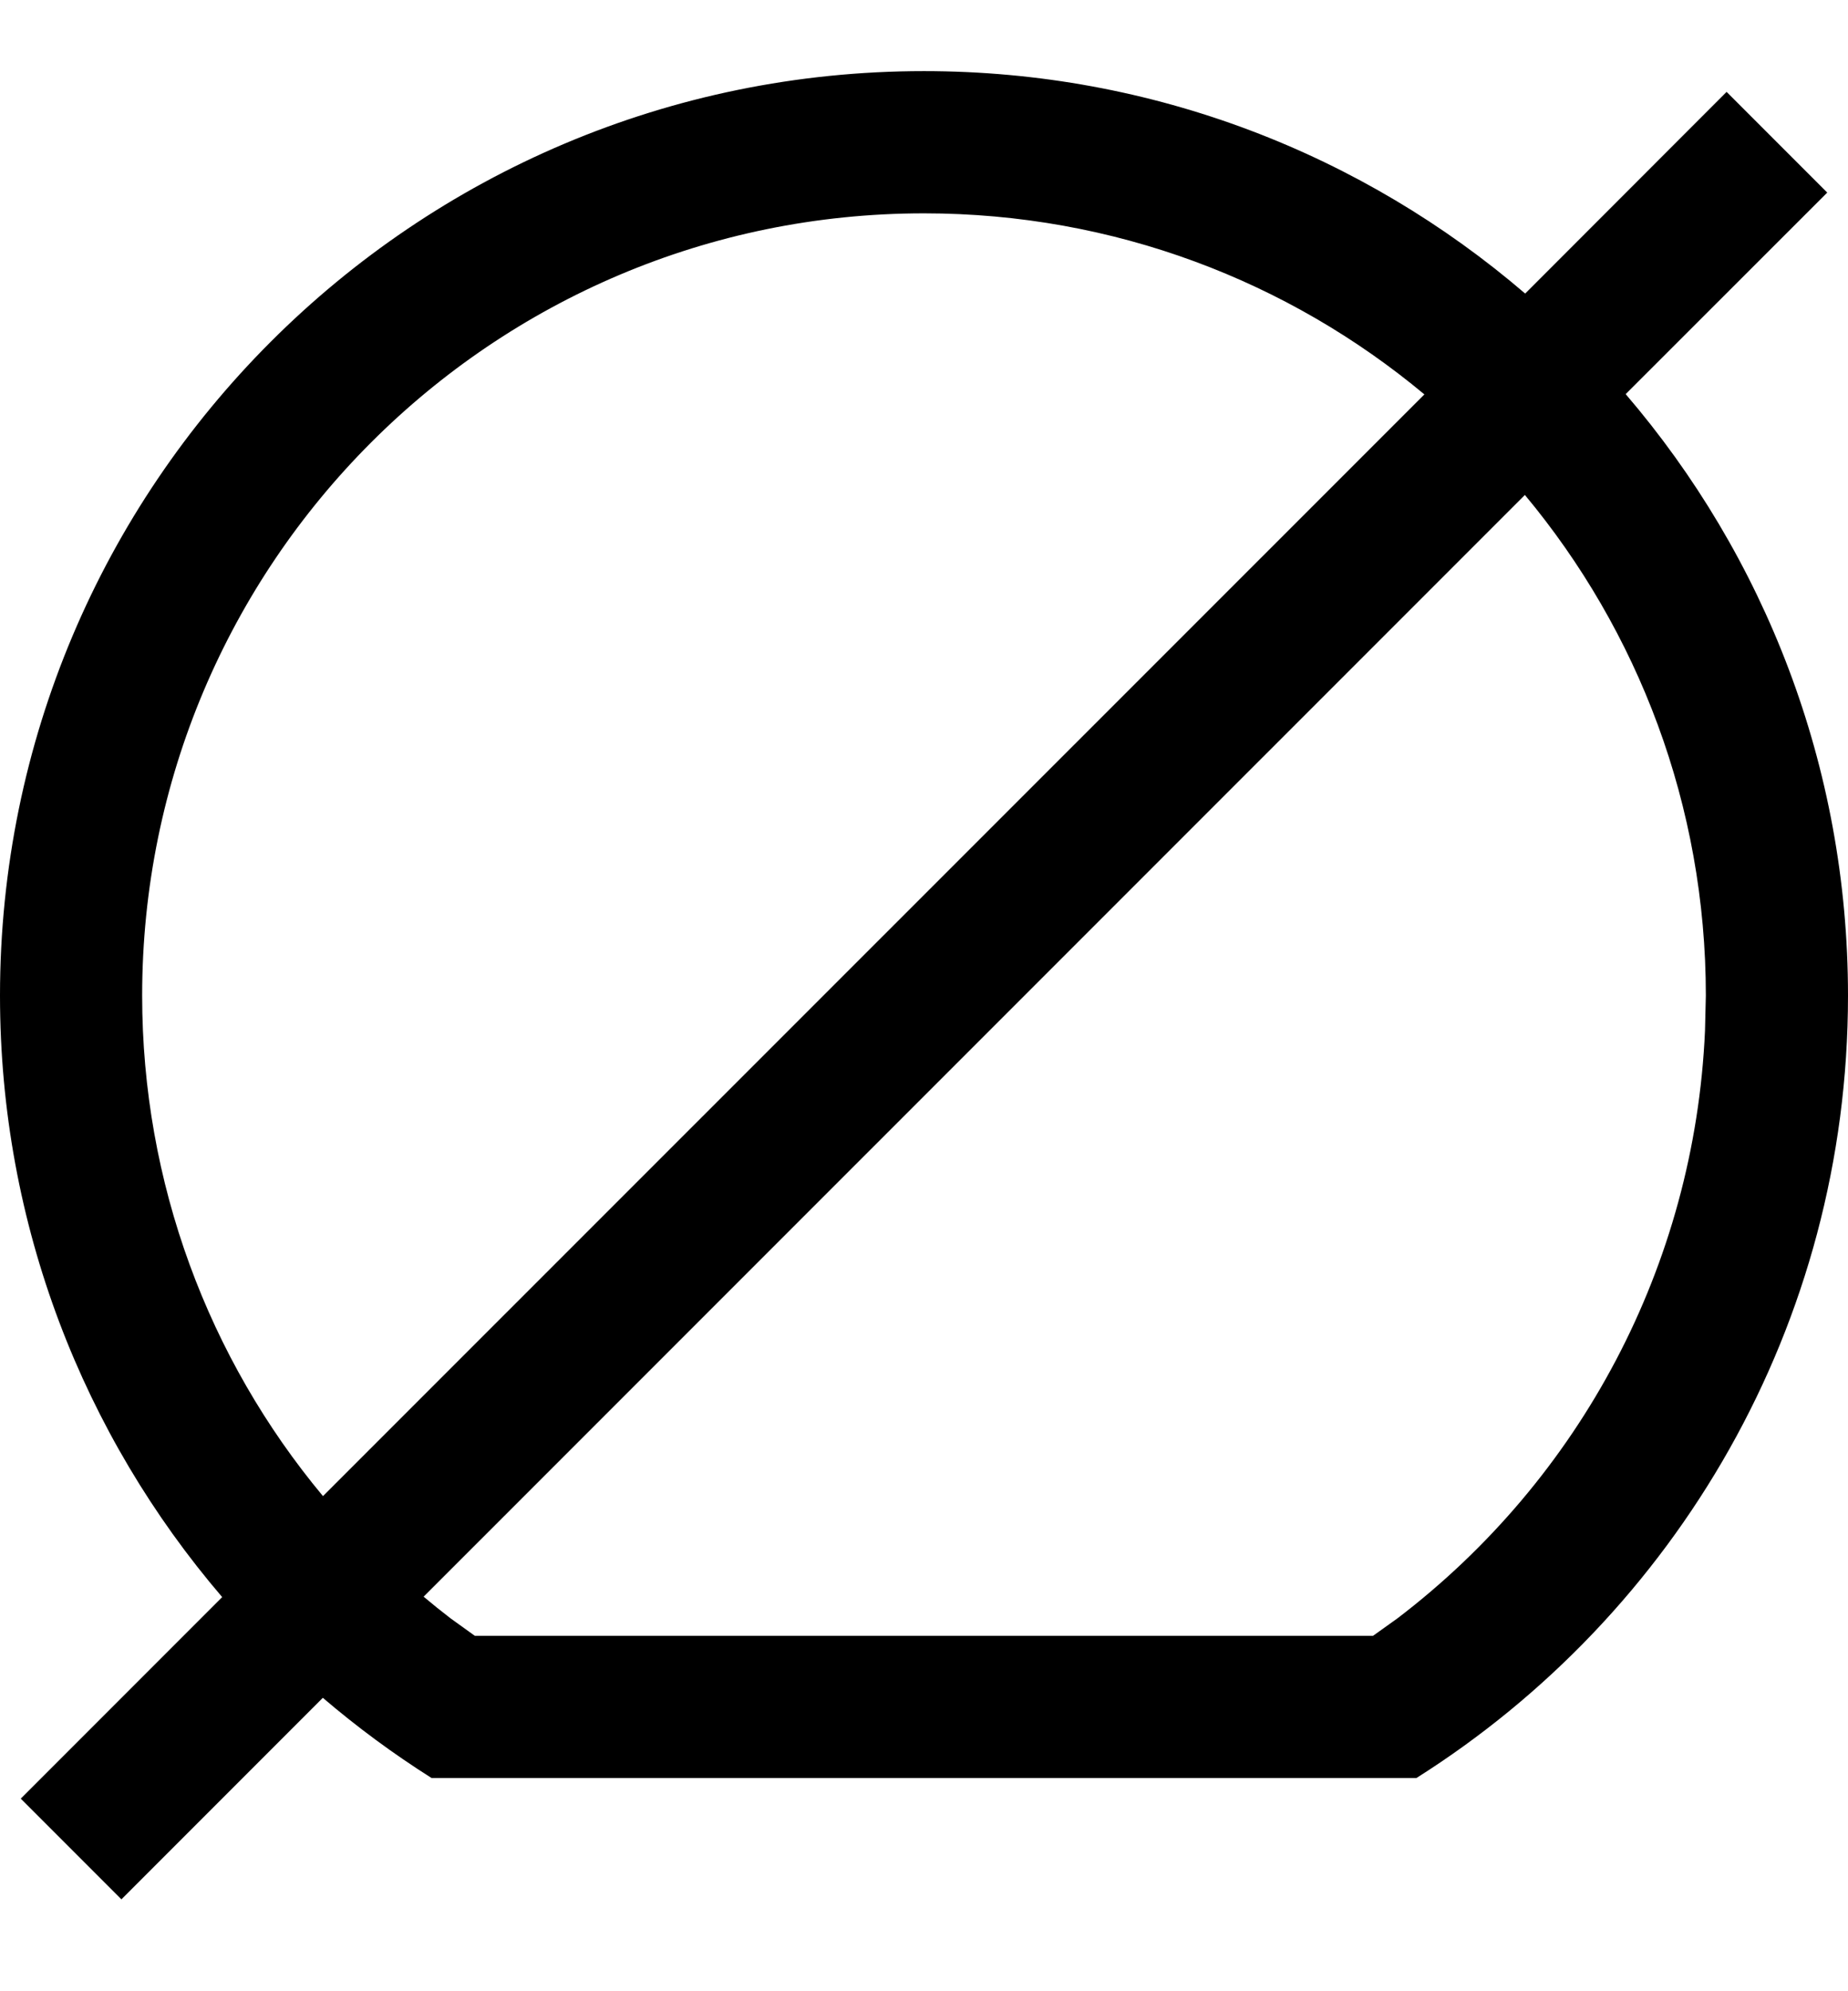 <?xml version="1.0" encoding="UTF-8"?>
<svg width="13px" height="14px" viewBox="0 0 13 14" version="1.1" xmlns="http://www.w3.org/2000/svg" xmlns:xlink="http://www.w3.org/1999/xlink">
    <title>Line/Wafer Not Process</title>
    <g id="Page-1" stroke="none" stroke-width="1" fill="none" fill-rule="evenodd">
        <g id="Objects" transform="translate(-119, -343)" fill="#000000" fill-rule="nonzero">
            <g id="Combined-Shape" transform="translate(118, 342)">
                <path d="M7.5,1.5 C9.115,1.5 10.592,2.089 11.729,3.064 L13.146,1.646 L13.854,2.354 L12.436,3.771 C13.411,4.908 14,6.385 14,8 C14,10.316 12.788,12.35 10.964,13.501 L4.036,13.501 C3.767,13.331 3.512,13.143 3.271,12.937 L1.854,14.354 L1.146,13.646 L2.563,12.229 C1.589,11.092 1,9.615 1,8 C1,4.41 3.91,1.5 7.5,1.5 Z M11.727,4.48 L3.98,12.226 C4.042,12.278 4.105,12.329 4.169,12.378 L4.34,12.501 L10.659,12.501 L10.831,12.378 C12.117,11.398 12.921,9.897 12.994,8.248 L13,8 C13,6.661 12.522,5.434 11.727,4.48 Z M7.5,2.5 C4.462,2.5 2,4.962 2,8 C2,9.315 2.465,10.551 3.272,11.519 L11.02,3.773 C10.066,2.978 8.839,2.5 7.5,2.5 Z"></path>
            </g>
        </g>
    </g>
</svg>